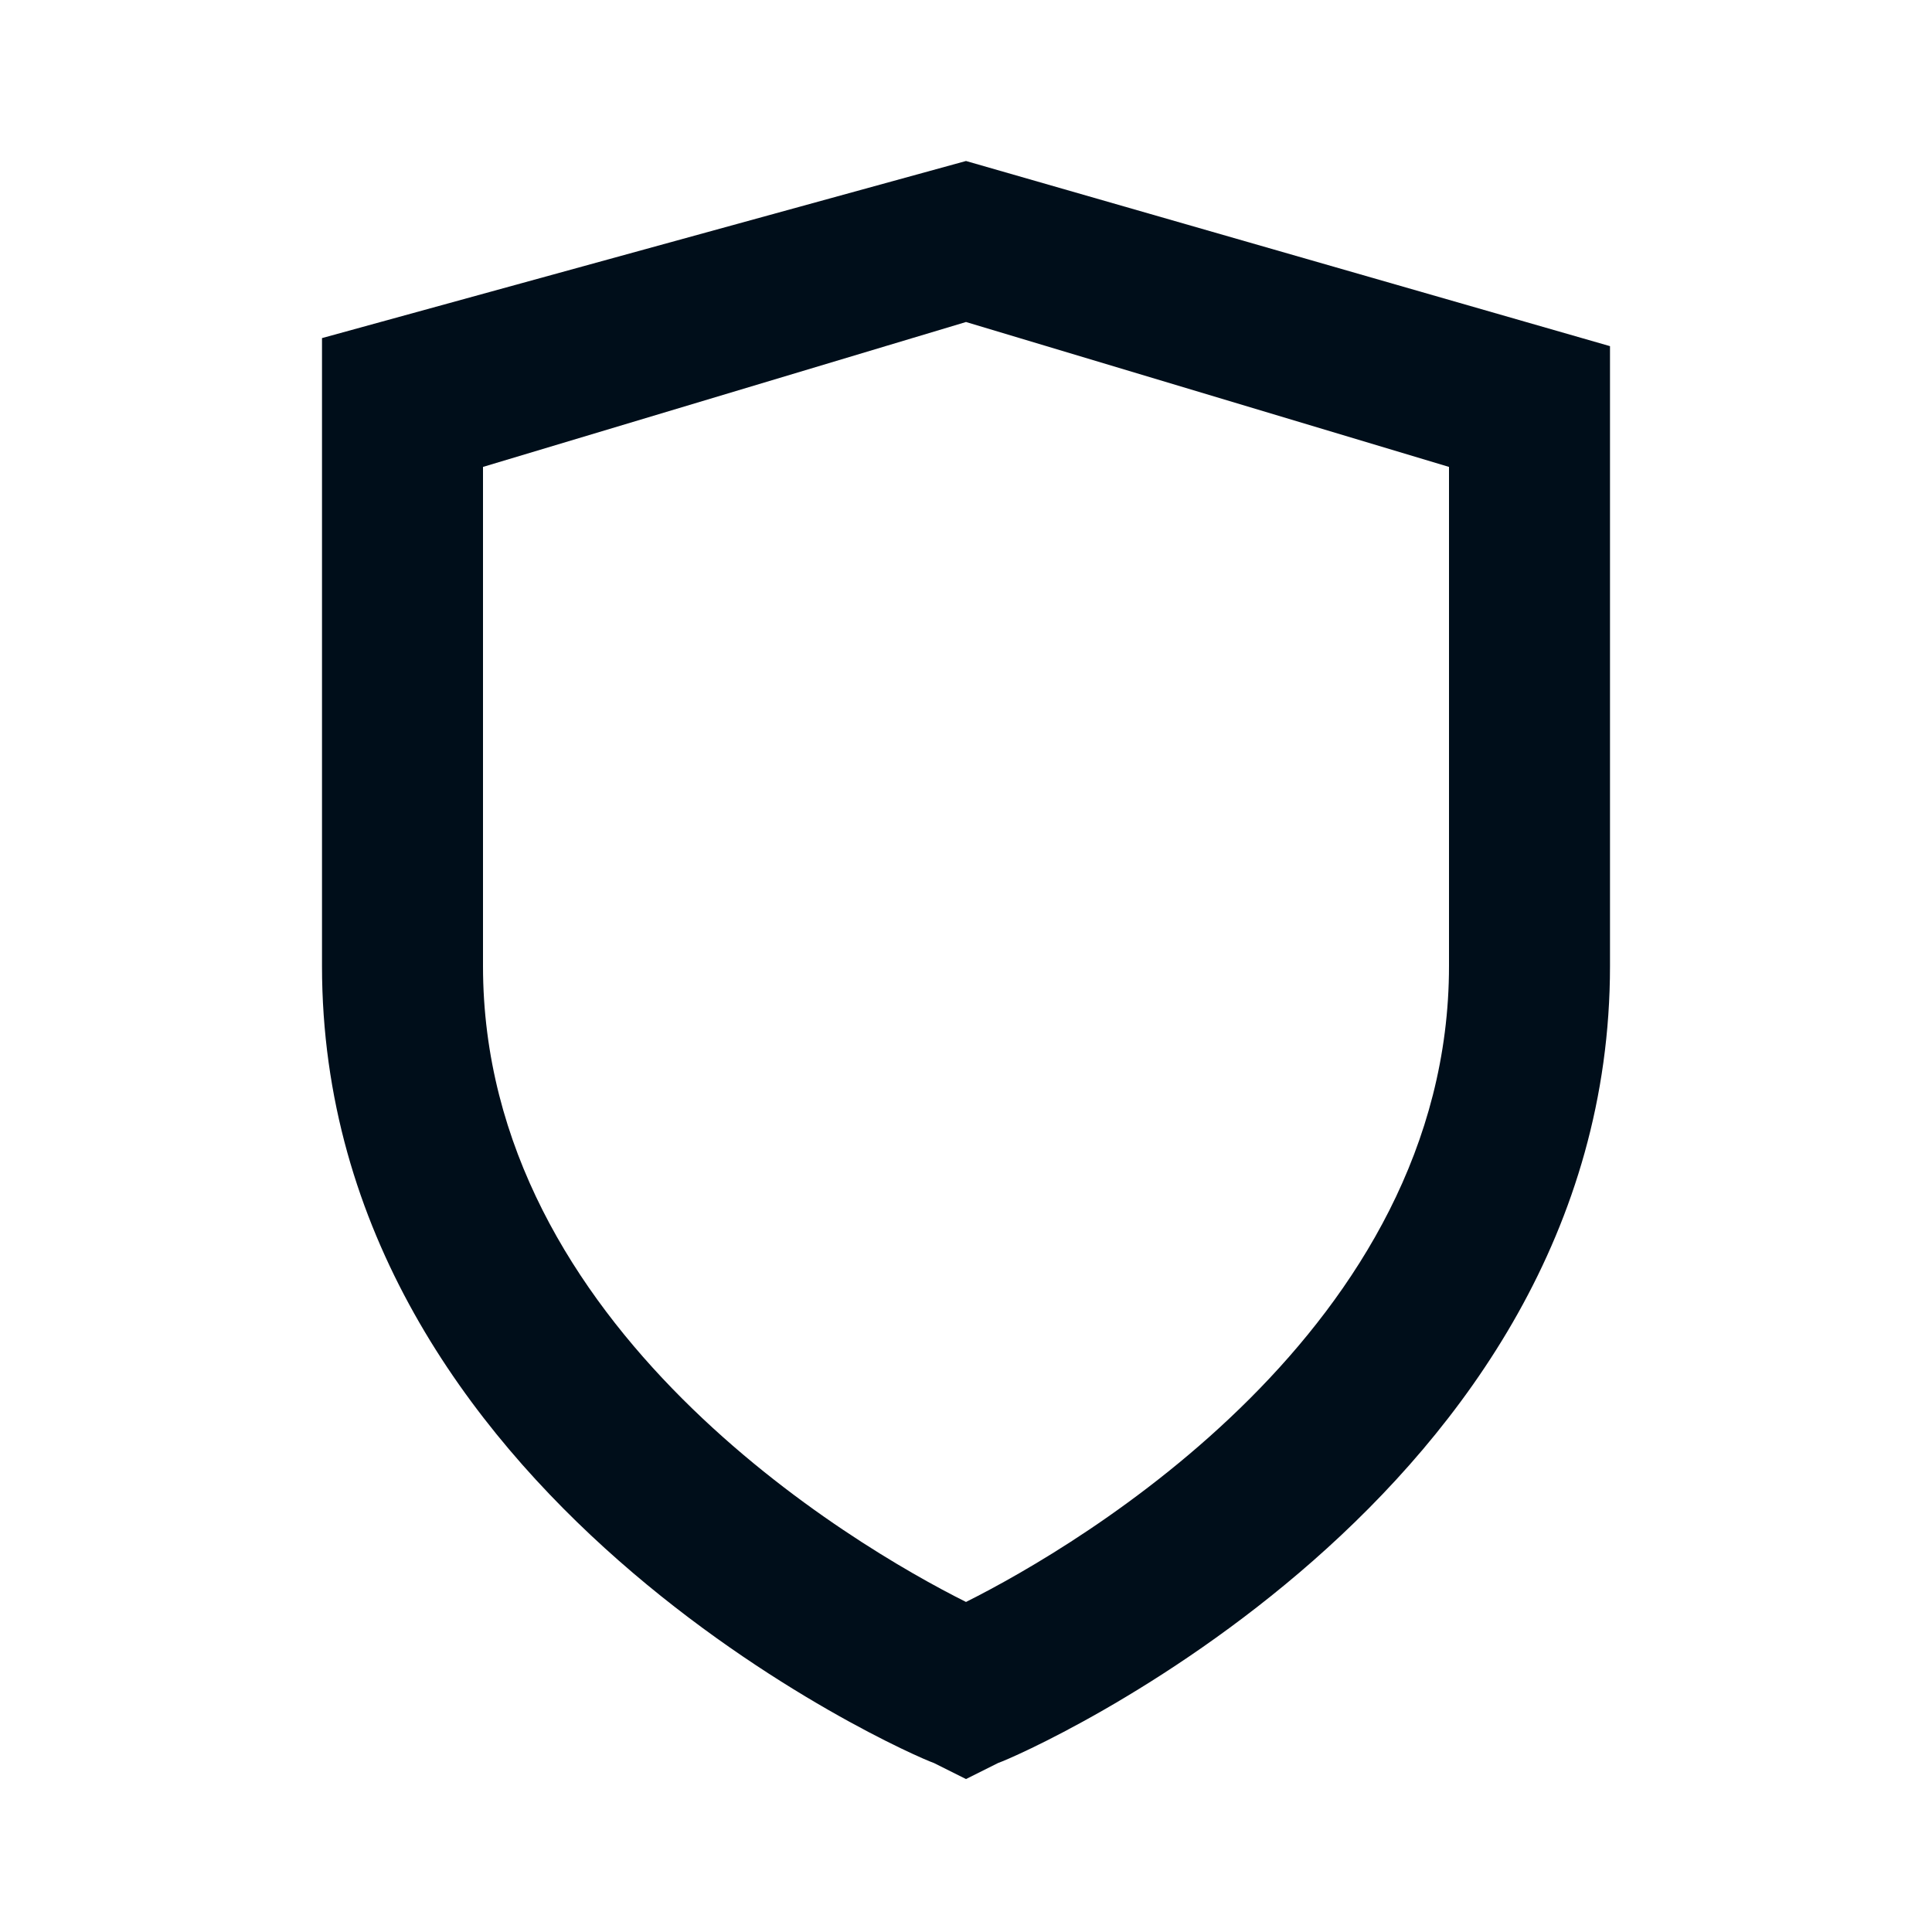 <?xml version="1.0" encoding="iso-8859-1"?>
<!-- Generator: Adobe Illustrator 25.2.0, SVG Export Plug-In . SVG Version: 6.00 Build 0)  -->
<svg version="1.1" id="Artwork" xmlns="http://www.w3.org/2000/svg" xmlns:xlink="http://www.w3.org/1999/xlink" x="0px" y="0px"
	 viewBox="0 0 24 24" style="enable-background:new 0 0 24 24;" xml:space="preserve">
<path style="fill:#000E1A;" d="M12,22.1l-0.4-0.2C11.3,21.8,4,18.6,4,12V4.2L12,2l8,2.3V12c0,6.6-7.3,9.8-7.6,9.9L12,22.1z M6,5.8
	V12c0,4.5,4.6,7.2,6,7.9c1.4-0.7,6-3.4,6-7.9V5.8L12,4L6,5.8z"/>
</svg>
